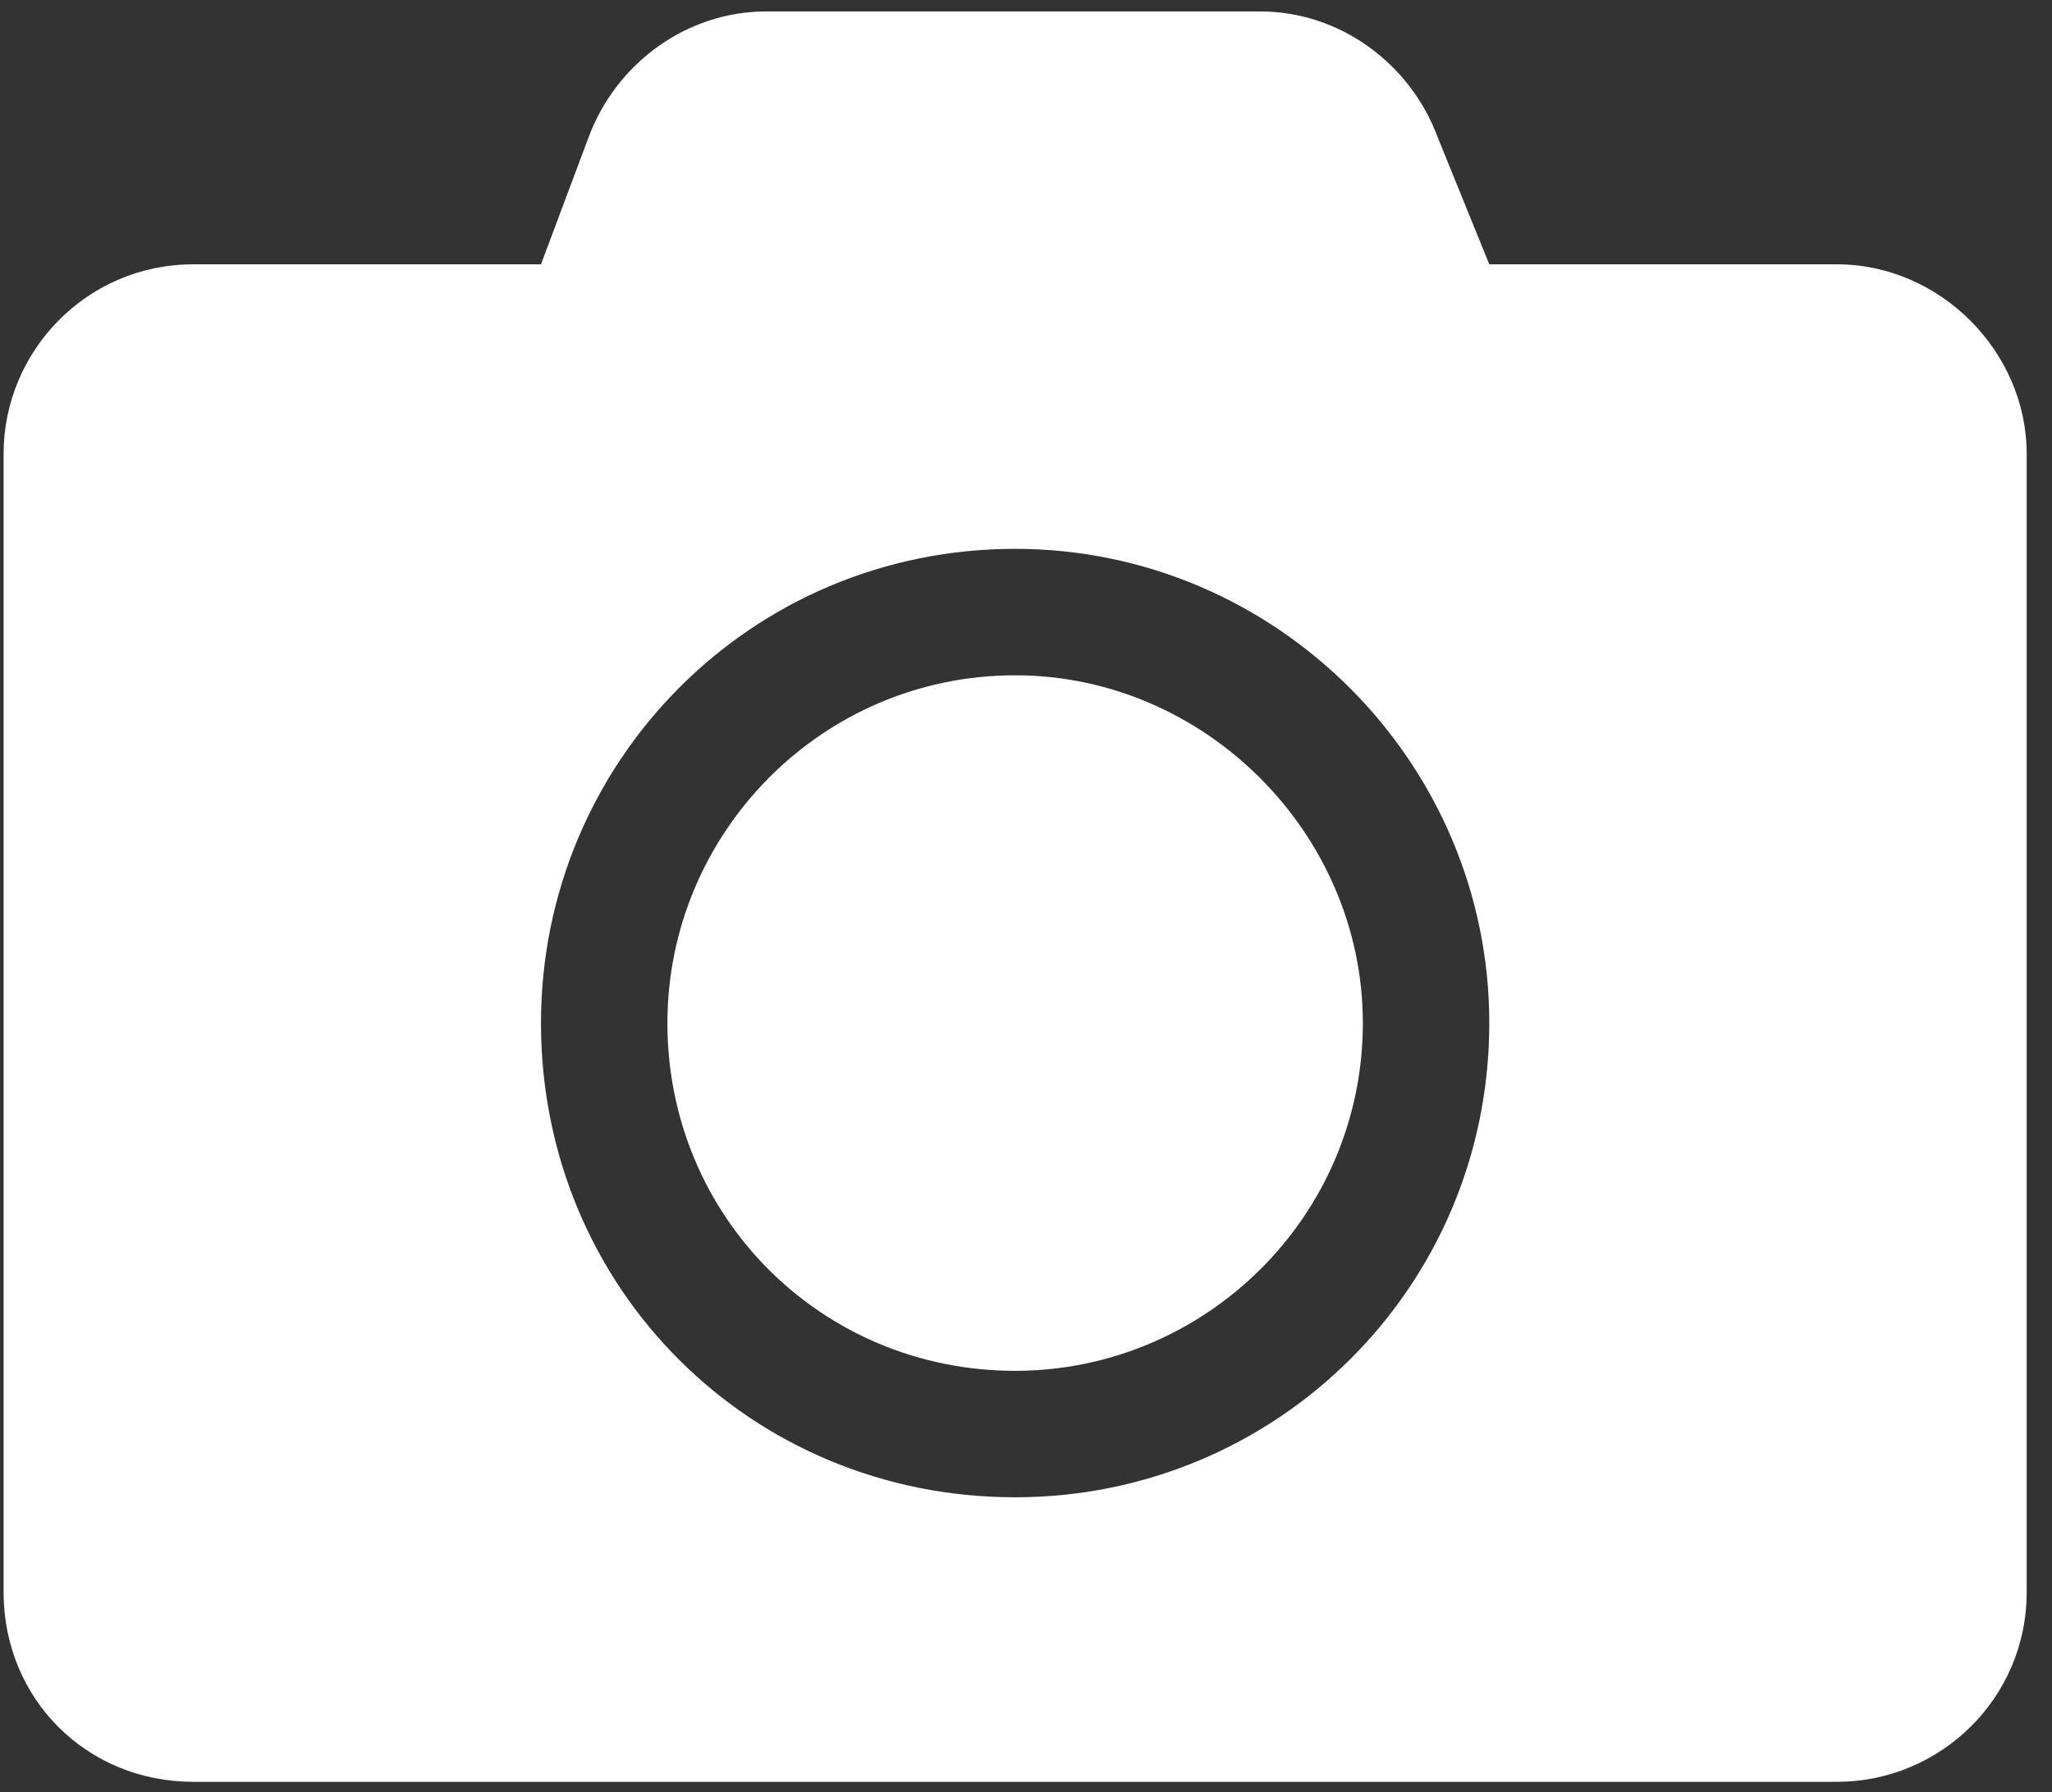 <svg width="71" height="62" viewBox="0 0 71 62" fill="none" xmlns="http://www.w3.org/2000/svg">
<rect x="0" y="0" width="71" height="62" fill="#333333" stroke="none"/>
<path d="M70.124 15.707V55.082C70.124 58.774 67.116 61.645 63.561 61.645H6.686C2.995 61.645 0.124 58.774 0.124 55.082V15.707C0.124 12.153 2.995 9.145 6.686 9.145H18.718L20.358 4.77C21.315 2.172 23.776 0.395 26.511 0.395H43.6C46.335 0.395 48.796 2.172 49.753 4.77L51.53 9.145H63.561C67.116 9.145 70.124 12.153 70.124 15.707ZM51.53 35.395C51.53 26.371 44.147 18.988 35.124 18.988C25.964 18.988 18.718 26.371 18.718 35.395C18.718 44.555 25.964 51.801 35.124 51.801C44.147 51.801 51.53 44.555 51.53 35.395ZM47.155 35.395C47.155 42.094 41.686 47.426 35.124 47.426C28.425 47.426 23.093 42.094 23.093 35.395C23.093 28.832 28.425 23.363 35.124 23.363C41.686 23.363 47.155 28.832 47.155 35.395Z" fill="white"/>
</svg>
